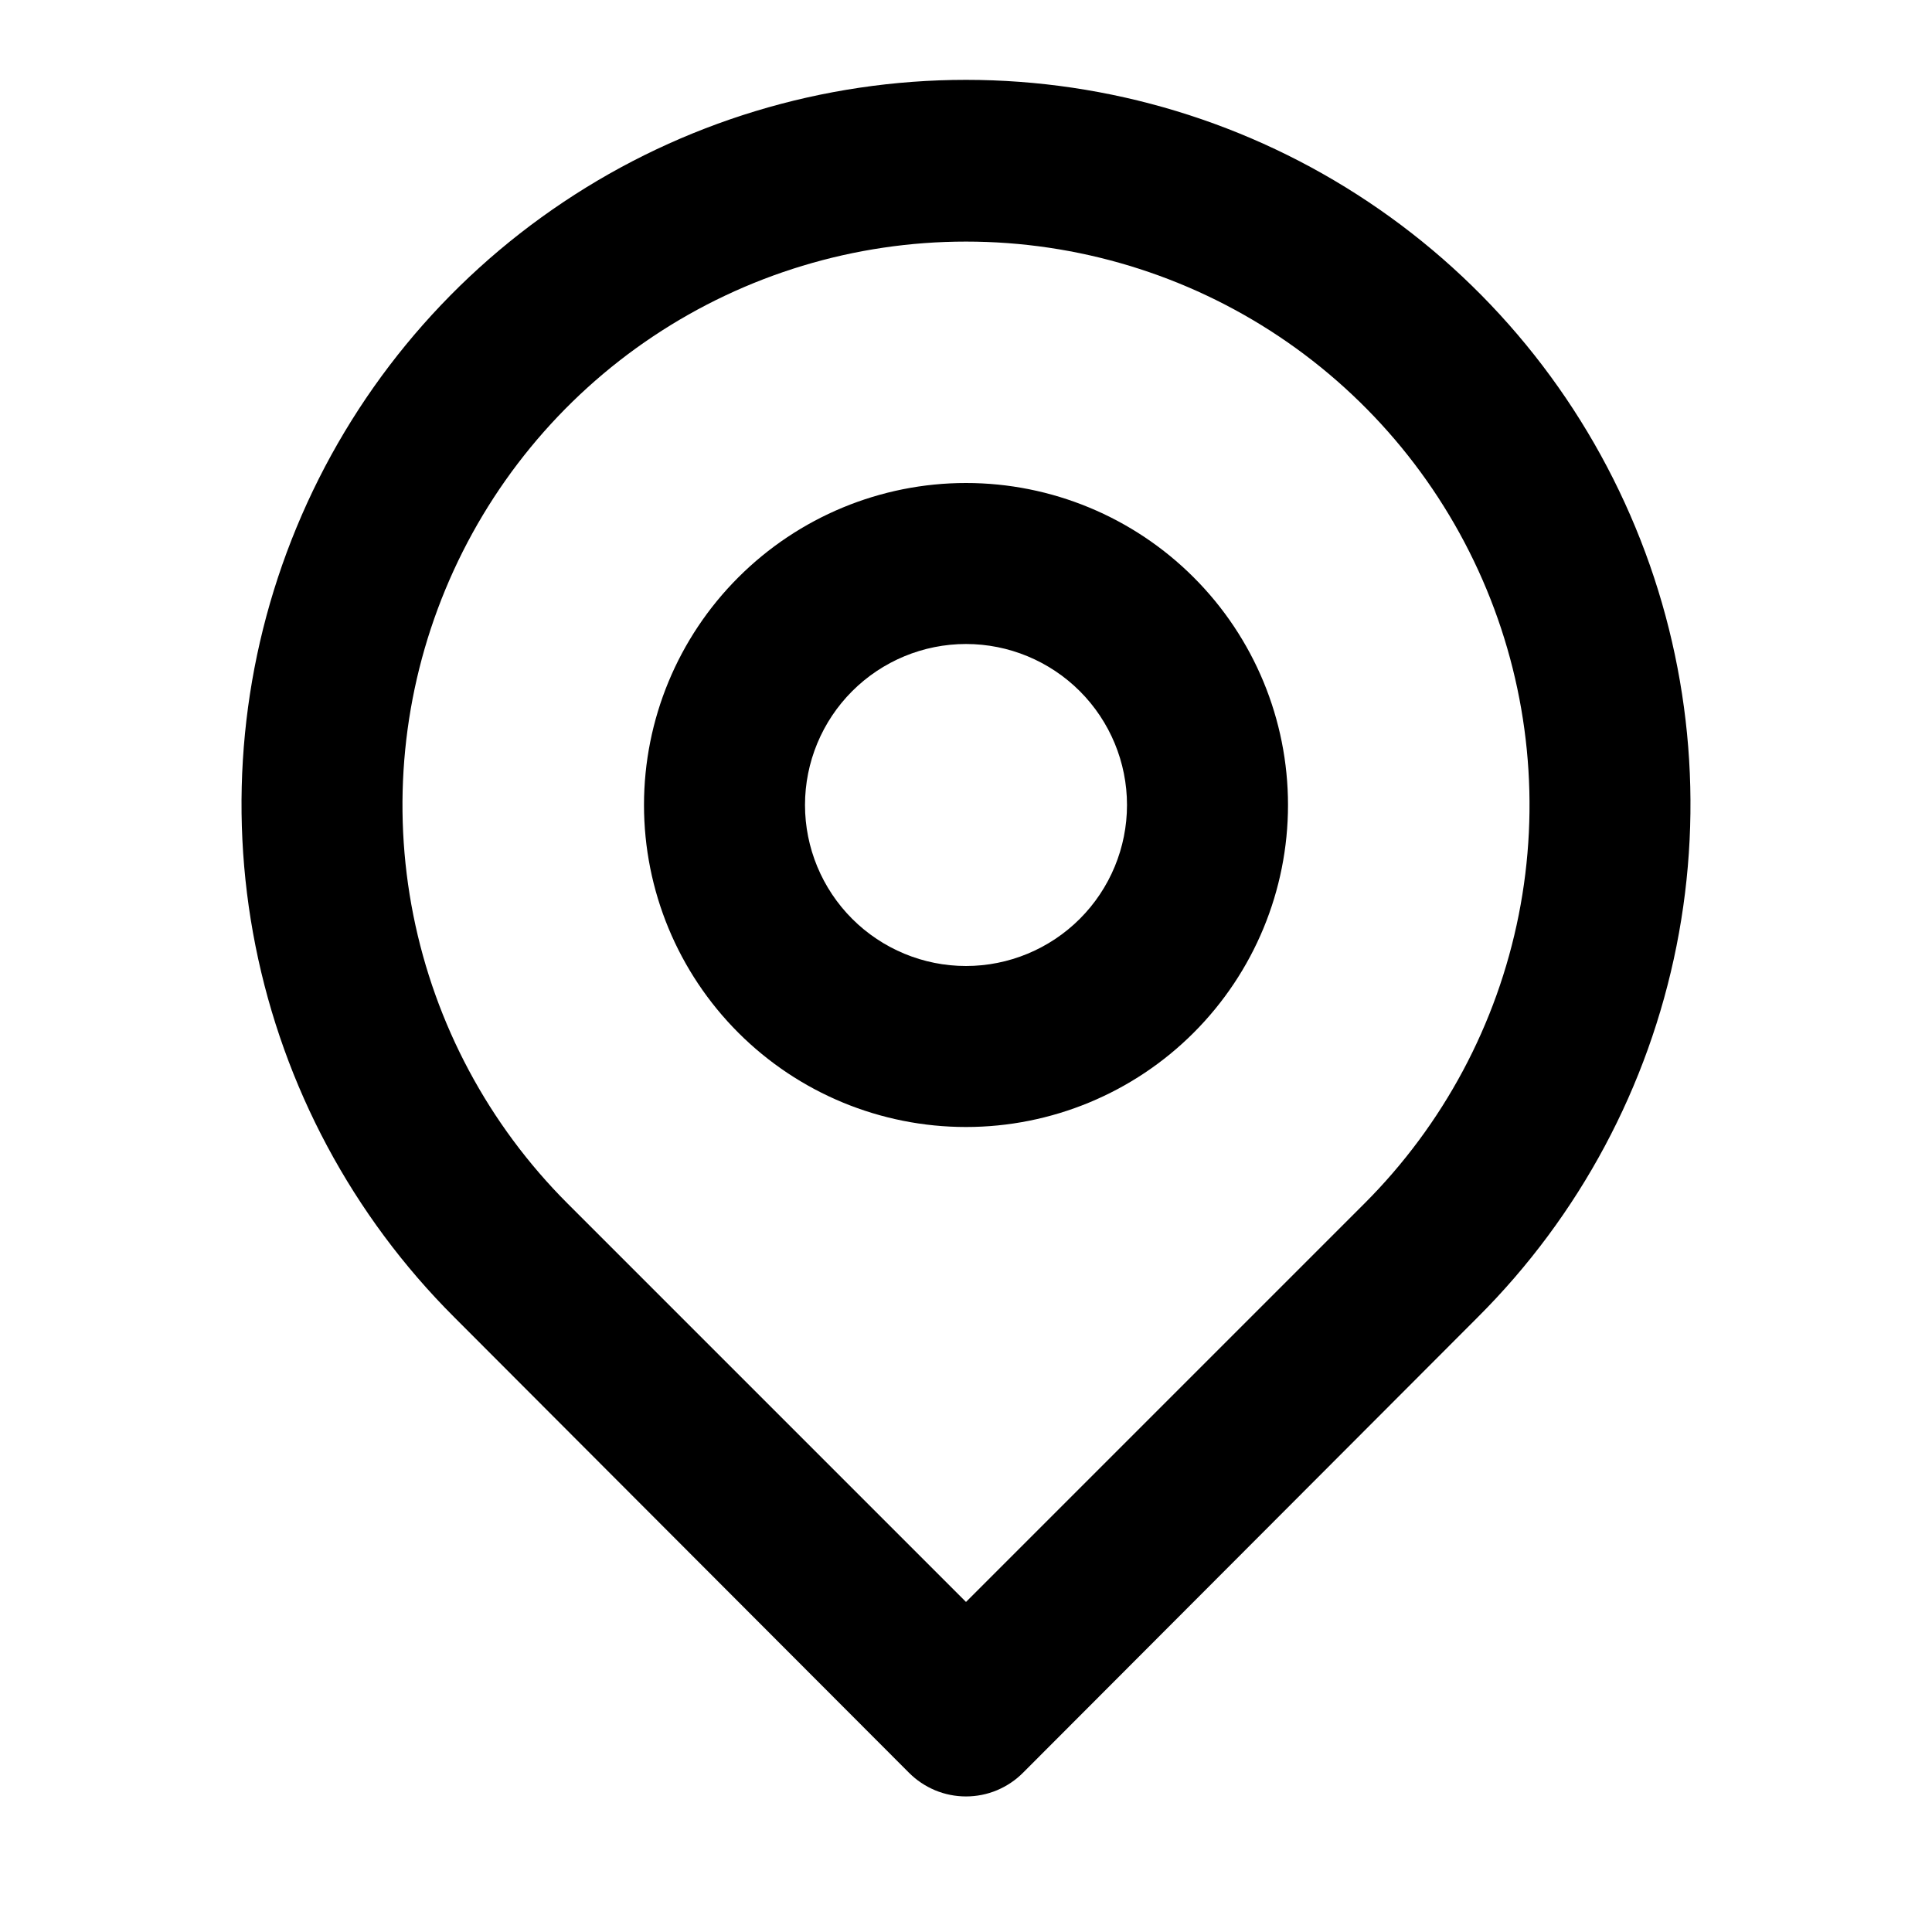 <svg
  viewBox="0 0 24 24"
  class="fill-current"
  xmlns="http://www.w3.org/2000/svg"
>
  <path
    d="M5.64 16.36C4.38 15.102 3.522 13.498 3.174 11.752C2.826 10.006 3.003 8.196 3.684 6.551C4.365 4.905 5.518 3.499 6.999 2.51C8.479 1.52 10.22 0.992 12 0.992C13.78 0.992 15.521 1.52 17.001 2.51C18.482 3.499 19.635 4.905 20.316 6.551C20.997 8.196 21.174 10.006 20.826 11.752C20.478 13.498 19.62 15.102 18.36 16.36L12.71 22.02C12.617 22.114 12.506 22.188 12.385 22.239C12.263 22.29 12.132 22.316 12 22.316C11.868 22.316 11.737 22.29 11.615 22.239C11.494 22.188 11.383 22.114 11.29 22.02L5.64 16.36ZM16.95 14.95C17.929 13.971 18.596 12.724 18.866 11.366C19.136 10.008 18.997 8.601 18.467 7.322C17.937 6.043 17.04 4.949 15.889 4.18C14.738 3.411 13.384 3.001 12 3.001C10.616 3.001 9.262 3.411 8.111 4.18C6.96 4.949 6.063 6.043 5.533 7.322C5.003 8.601 4.864 10.008 5.134 11.366C5.404 12.724 6.071 13.971 7.05 14.95L12 19.9L16.95 14.95ZM12 14C10.939 14 9.922 13.579 9.172 12.829C8.421 12.078 8 11.061 8 10C8 8.939 8.421 7.922 9.172 7.172C9.922 6.422 10.939 6 12 6C13.061 6 14.078 6.422 14.828 7.172C15.579 7.922 16 8.939 16 10C16 11.061 15.579 12.078 14.828 12.829C14.078 13.579 13.061 14 12 14ZM12 12C12.53 12 13.039 11.789 13.414 11.414C13.789 11.039 14 10.53 14 10C14 9.47 13.789 8.961 13.414 8.586C13.039 8.211 12.53 8 12 8C11.47 8 10.961 8.211 10.586 8.586C10.211 8.961 10 9.47 10 10C10 10.53 10.211 11.039 10.586 11.414C10.961 11.789 11.47 12 12 12Z"
  />
</svg>
